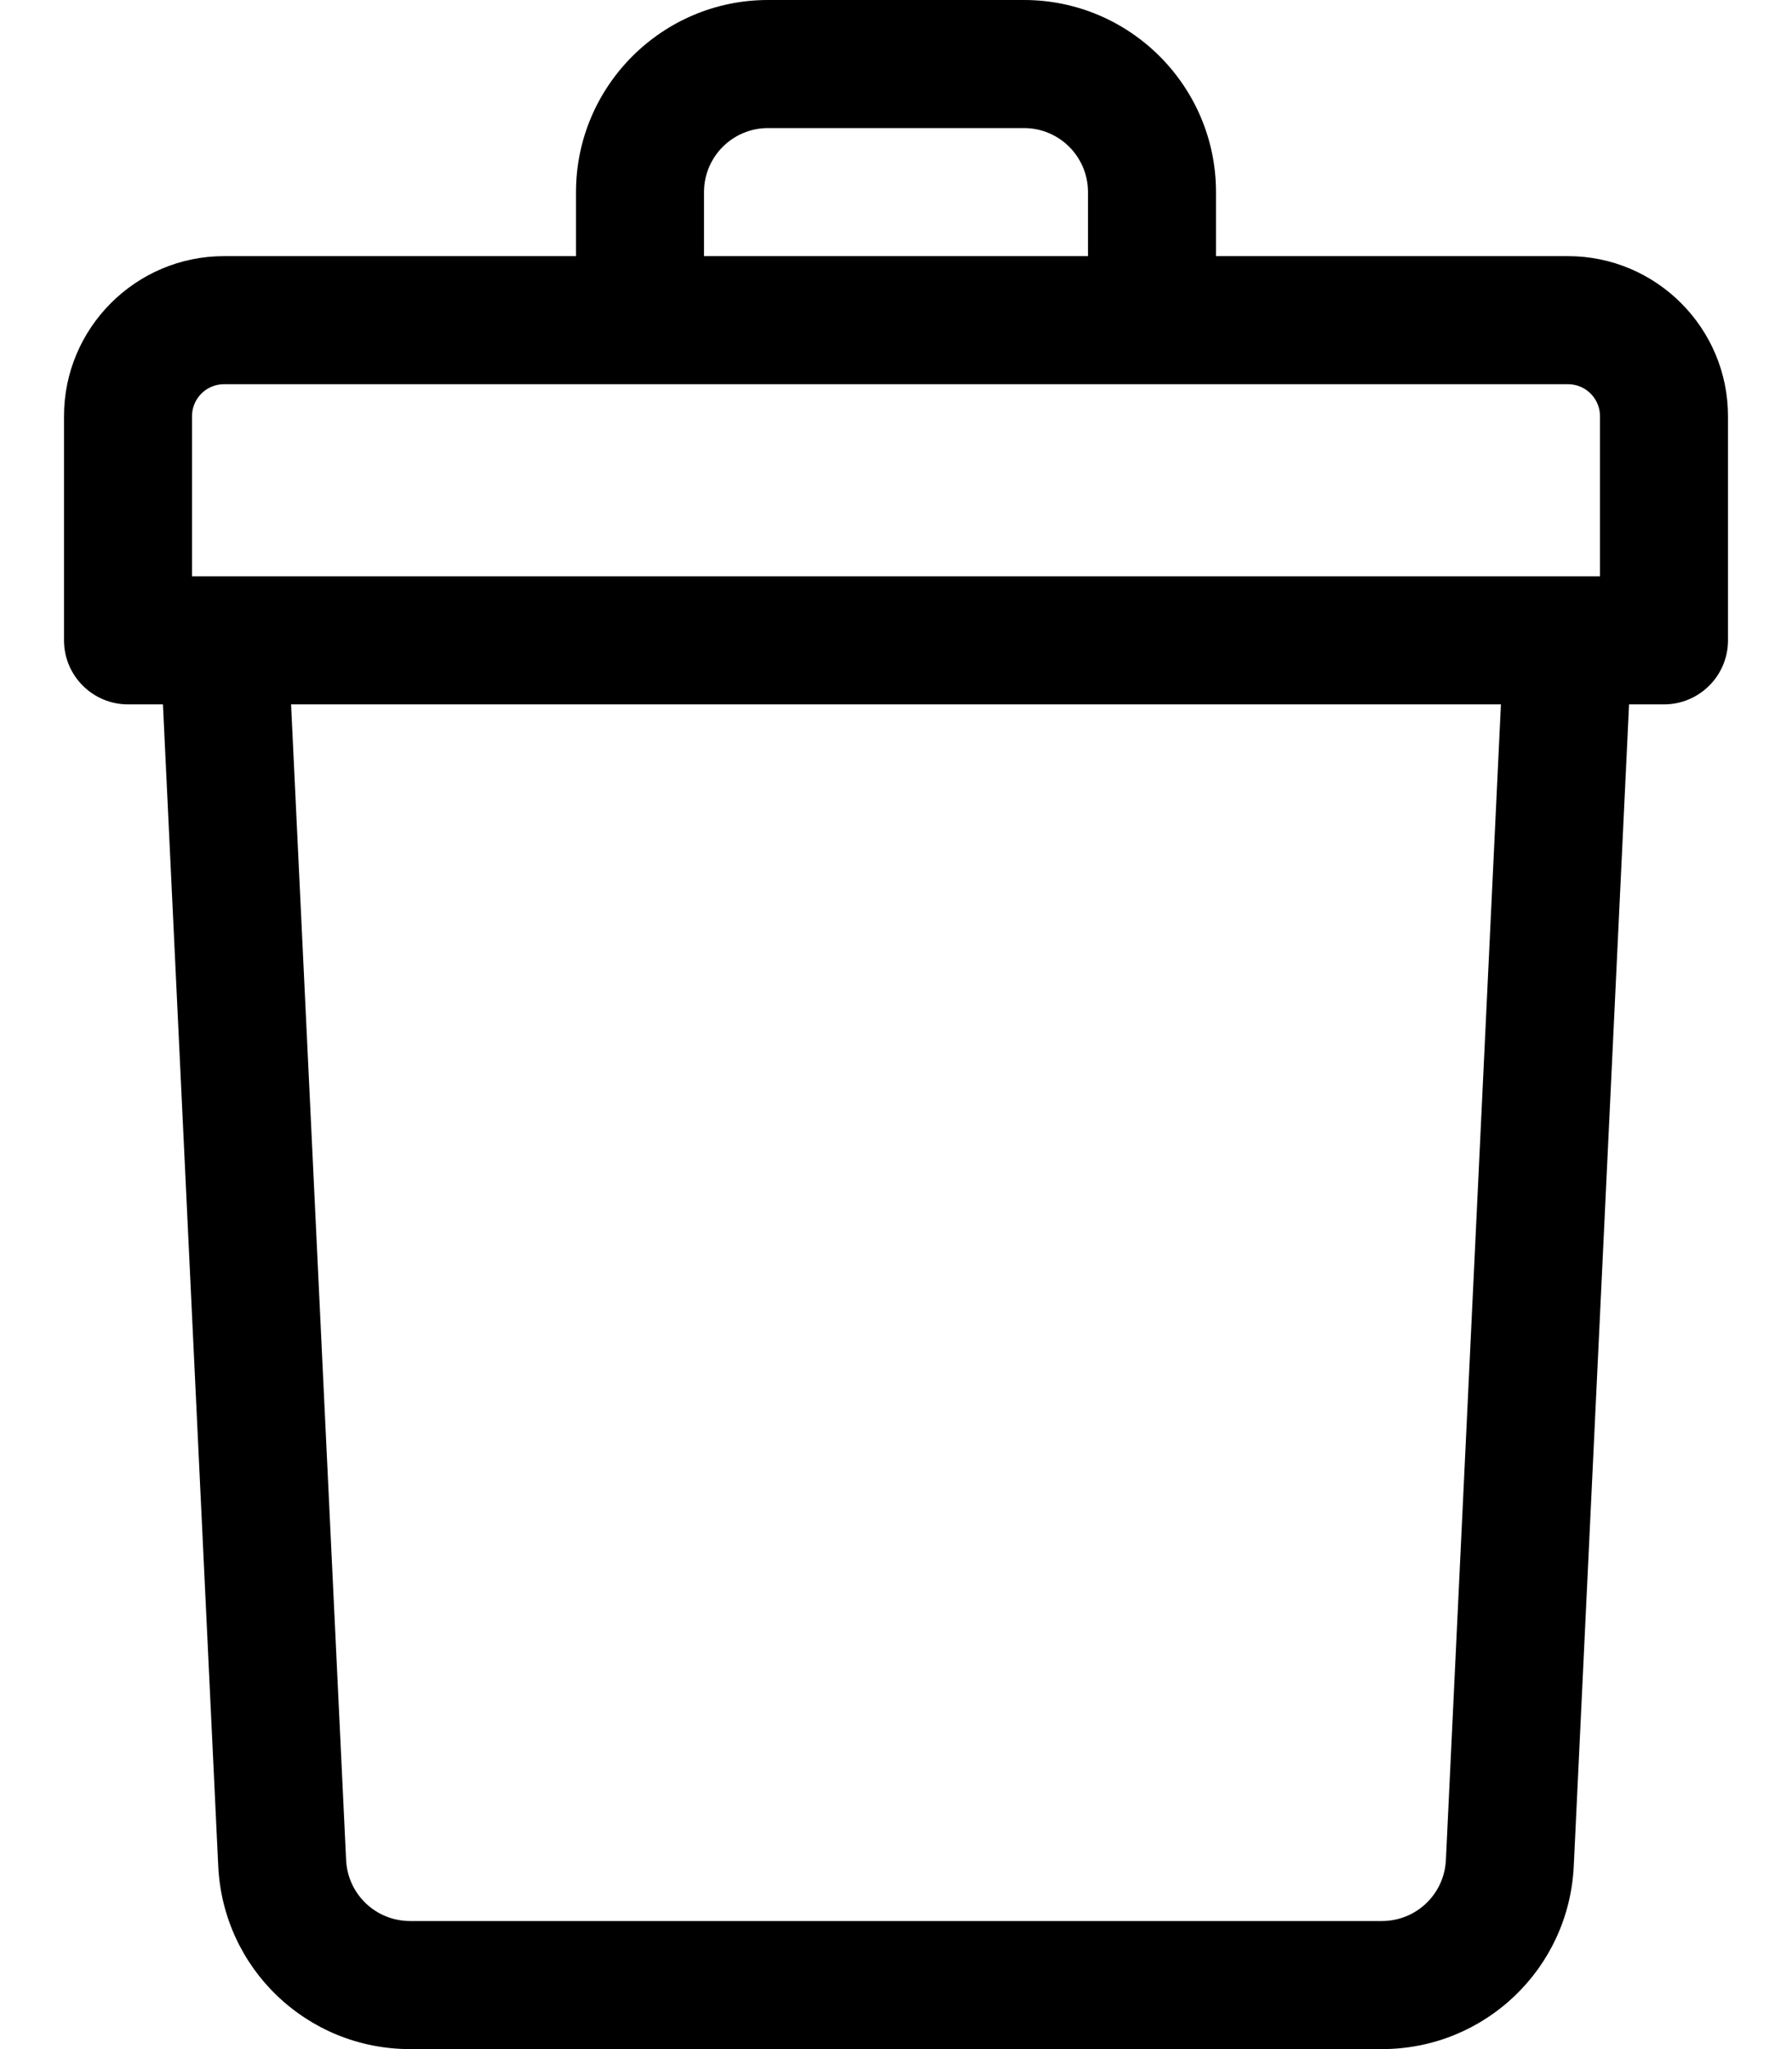 <svg width="14" height="16" viewBox="0 0 14 16" fill="none" xmlns="http://www.w3.org/2000/svg">
<path d="M12.25 2H9.5V1.5C9.5 0.673 8.827 0 8 0H6C5.173 0 4.5 0.673 4.5 1.5V2H1.75C1.061 2 0.5 2.561 0.5 3.25V5C0.5 5.276 0.724 5.5 1 5.5H1.273L1.705 14.571C1.743 15.373 2.401 16 3.204 16H10.796C11.598 16 12.257 15.373 12.295 14.571L12.727 5.5H13C13.276 5.5 13.5 5.276 13.5 5V3.25C13.5 2.561 12.939 2 12.25 2ZM5.5 1.5C5.5 1.224 5.724 1 6 1H8C8.276 1 8.5 1.224 8.5 1.5V2H5.5V1.5ZM1.5 3.25C1.5 3.112 1.612 3 1.75 3H12.25C12.388 3 12.5 3.112 12.5 3.25V4.5C12.346 4.5 2.139 4.5 1.5 4.5V3.25ZM11.296 14.524C11.283 14.791 11.064 15 10.796 15H3.204C2.936 15 2.717 14.791 2.704 14.524L2.274 5.5H11.726L11.296 14.524Z" fill="black"/>
</svg>
